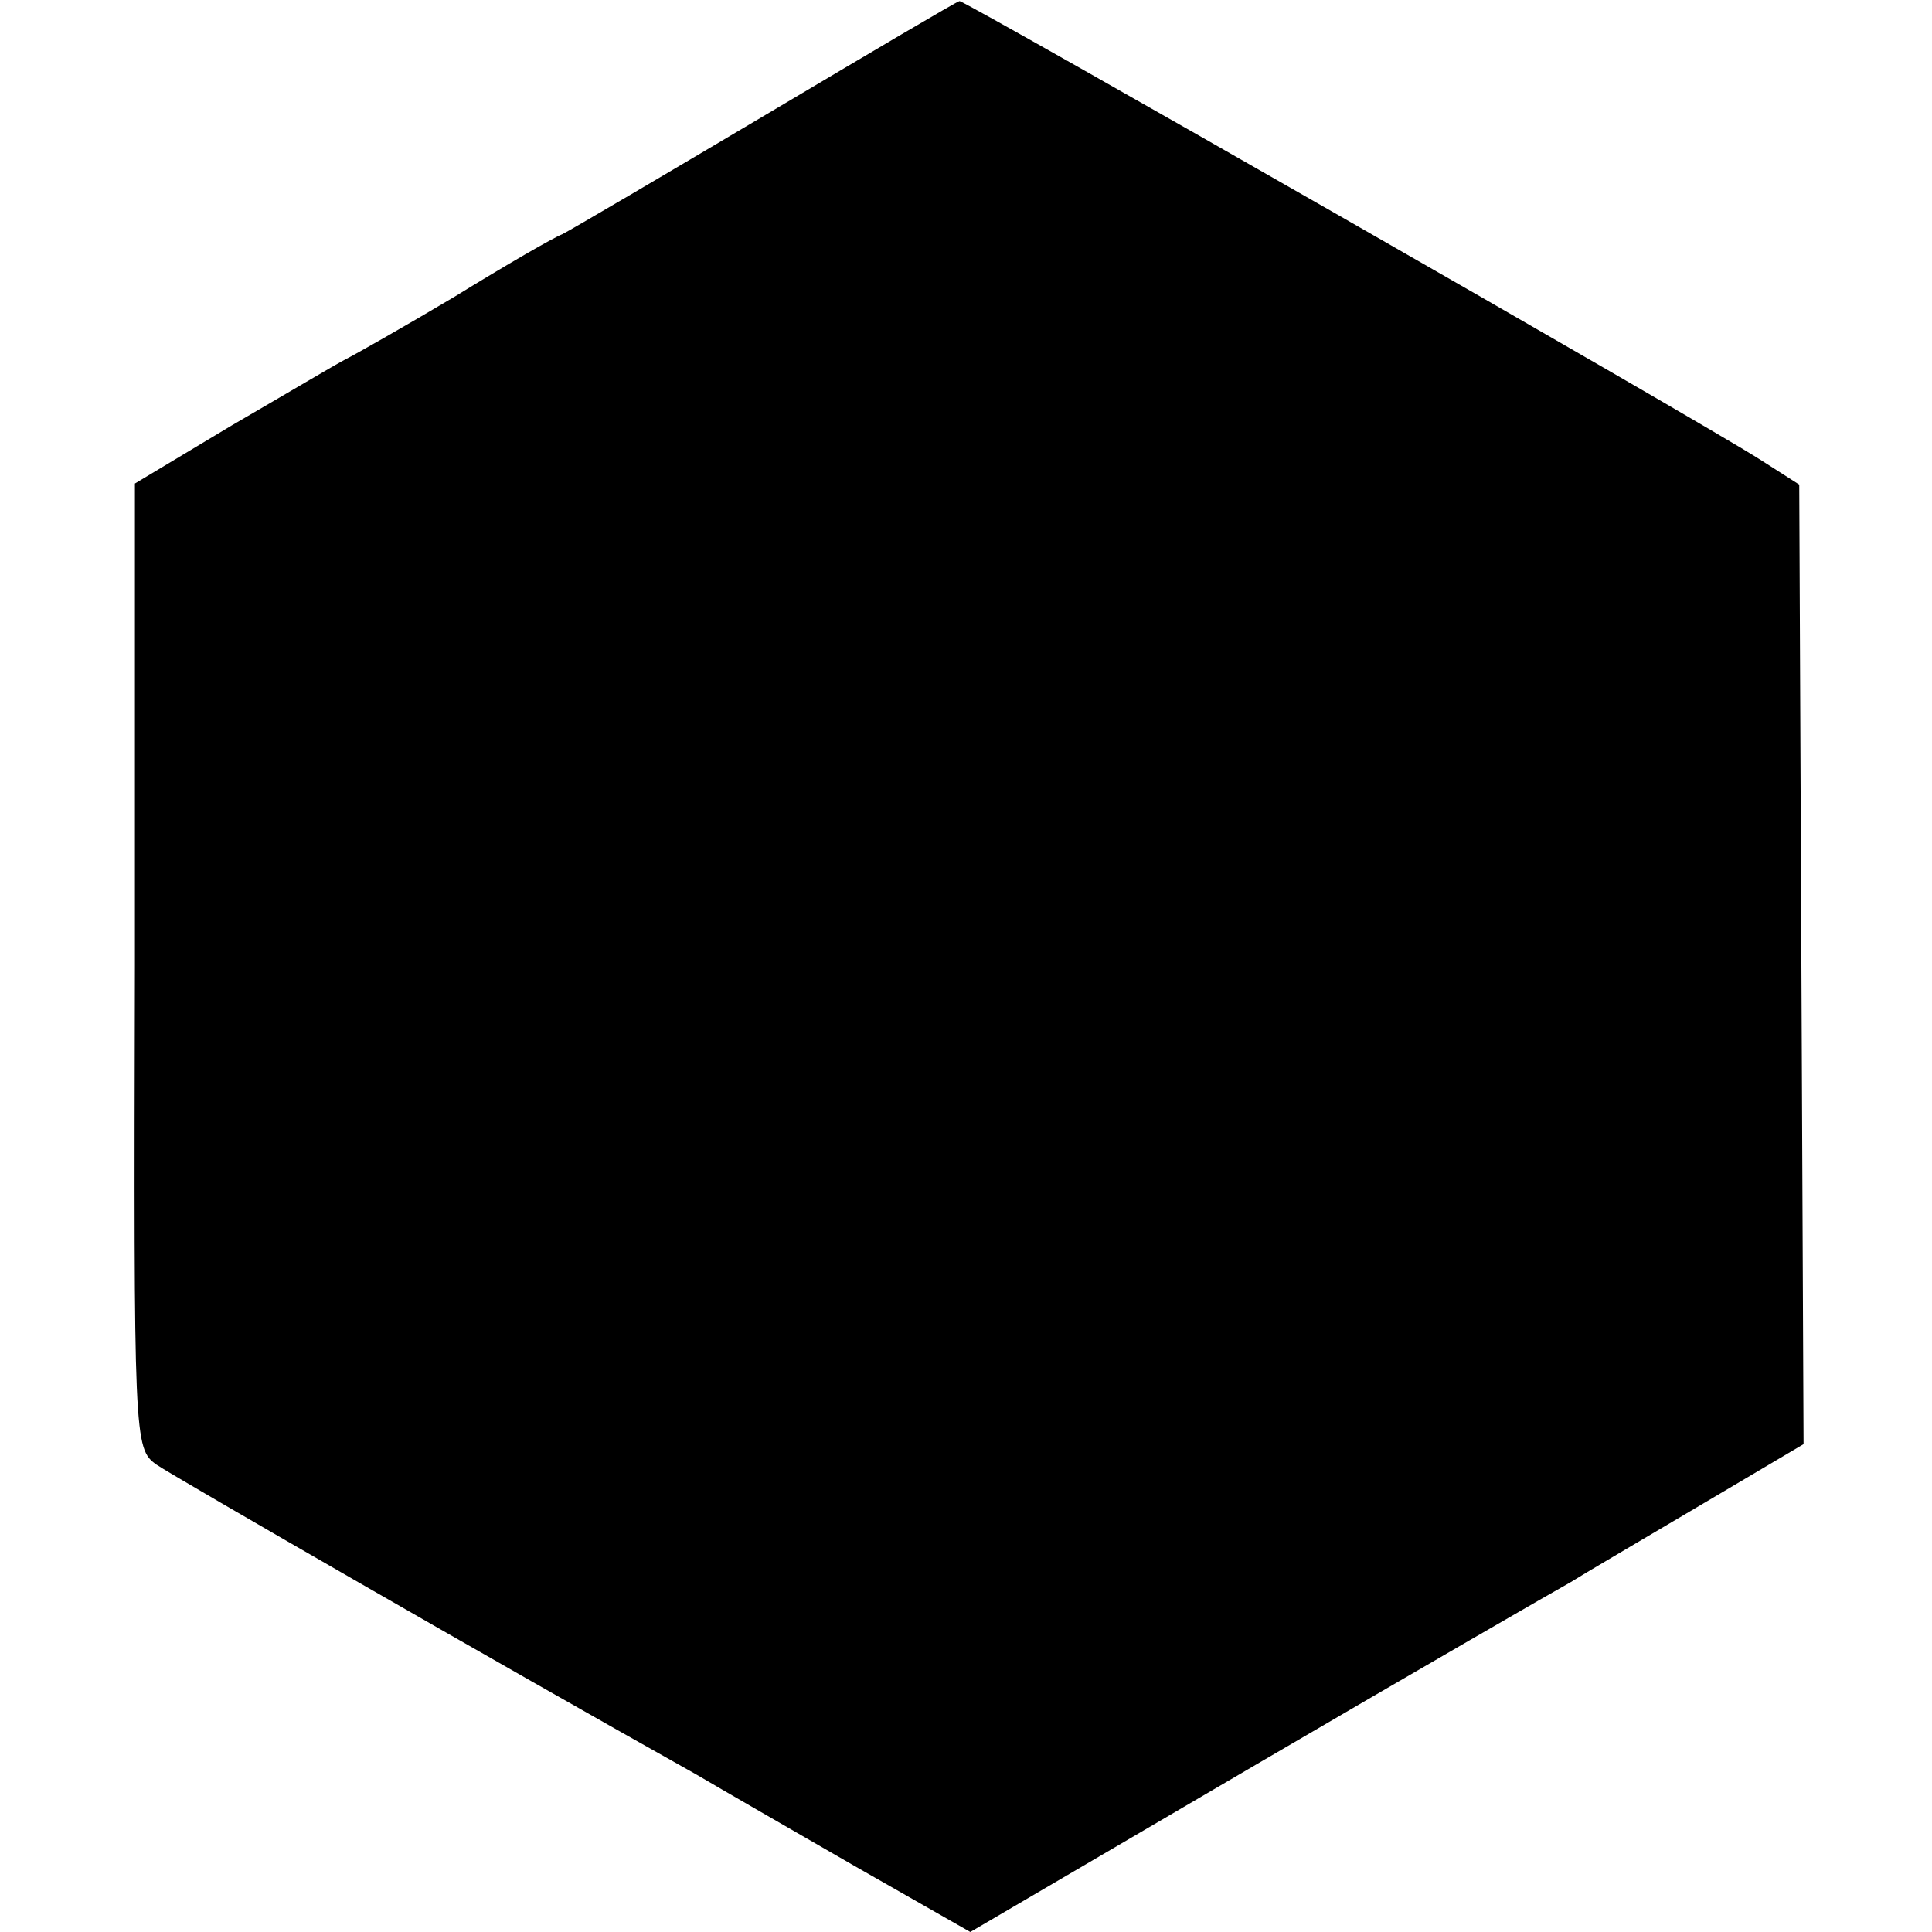 <?xml version="1.0" standalone="no"?>
<!DOCTYPE svg PUBLIC "-//W3C//DTD SVG 20010904//EN"
 "http://www.w3.org/TR/2001/REC-SVG-20010904/DTD/svg10.dtd">
<svg version="1.0" xmlns="http://www.w3.org/2000/svg"
 width="179pt" height="179pt" viewBox="0 0 179 179"
 preserveAspectRatio="xMidYMid meet">
<g transform="translate(0,179) scale(0.1,-0.1)"
fill="#000000" stroke="none">
<path d="M710 1684 c-96 -57 -181 -107 -189 -111 -8 -3 -53 -29 -100 -58 -47
-28 -93 -54 -101 -58 -8 -4 -55 -32 -105 -61 l-90 -54 0 -447 c-1 -440 -1
-447 20 -462 16 -11 318 -185 500 -287 22 -13 88 -51 147 -85 l107 -61 268
157 c147 86 277 161 288 167 11 7 64 38 118 70 l98 58 -2 444 -2 445 -36 23
c-56 36 -738 426 -742 425 -2 0 -83 -48 -179 -105z"/>
</g>
</svg>
